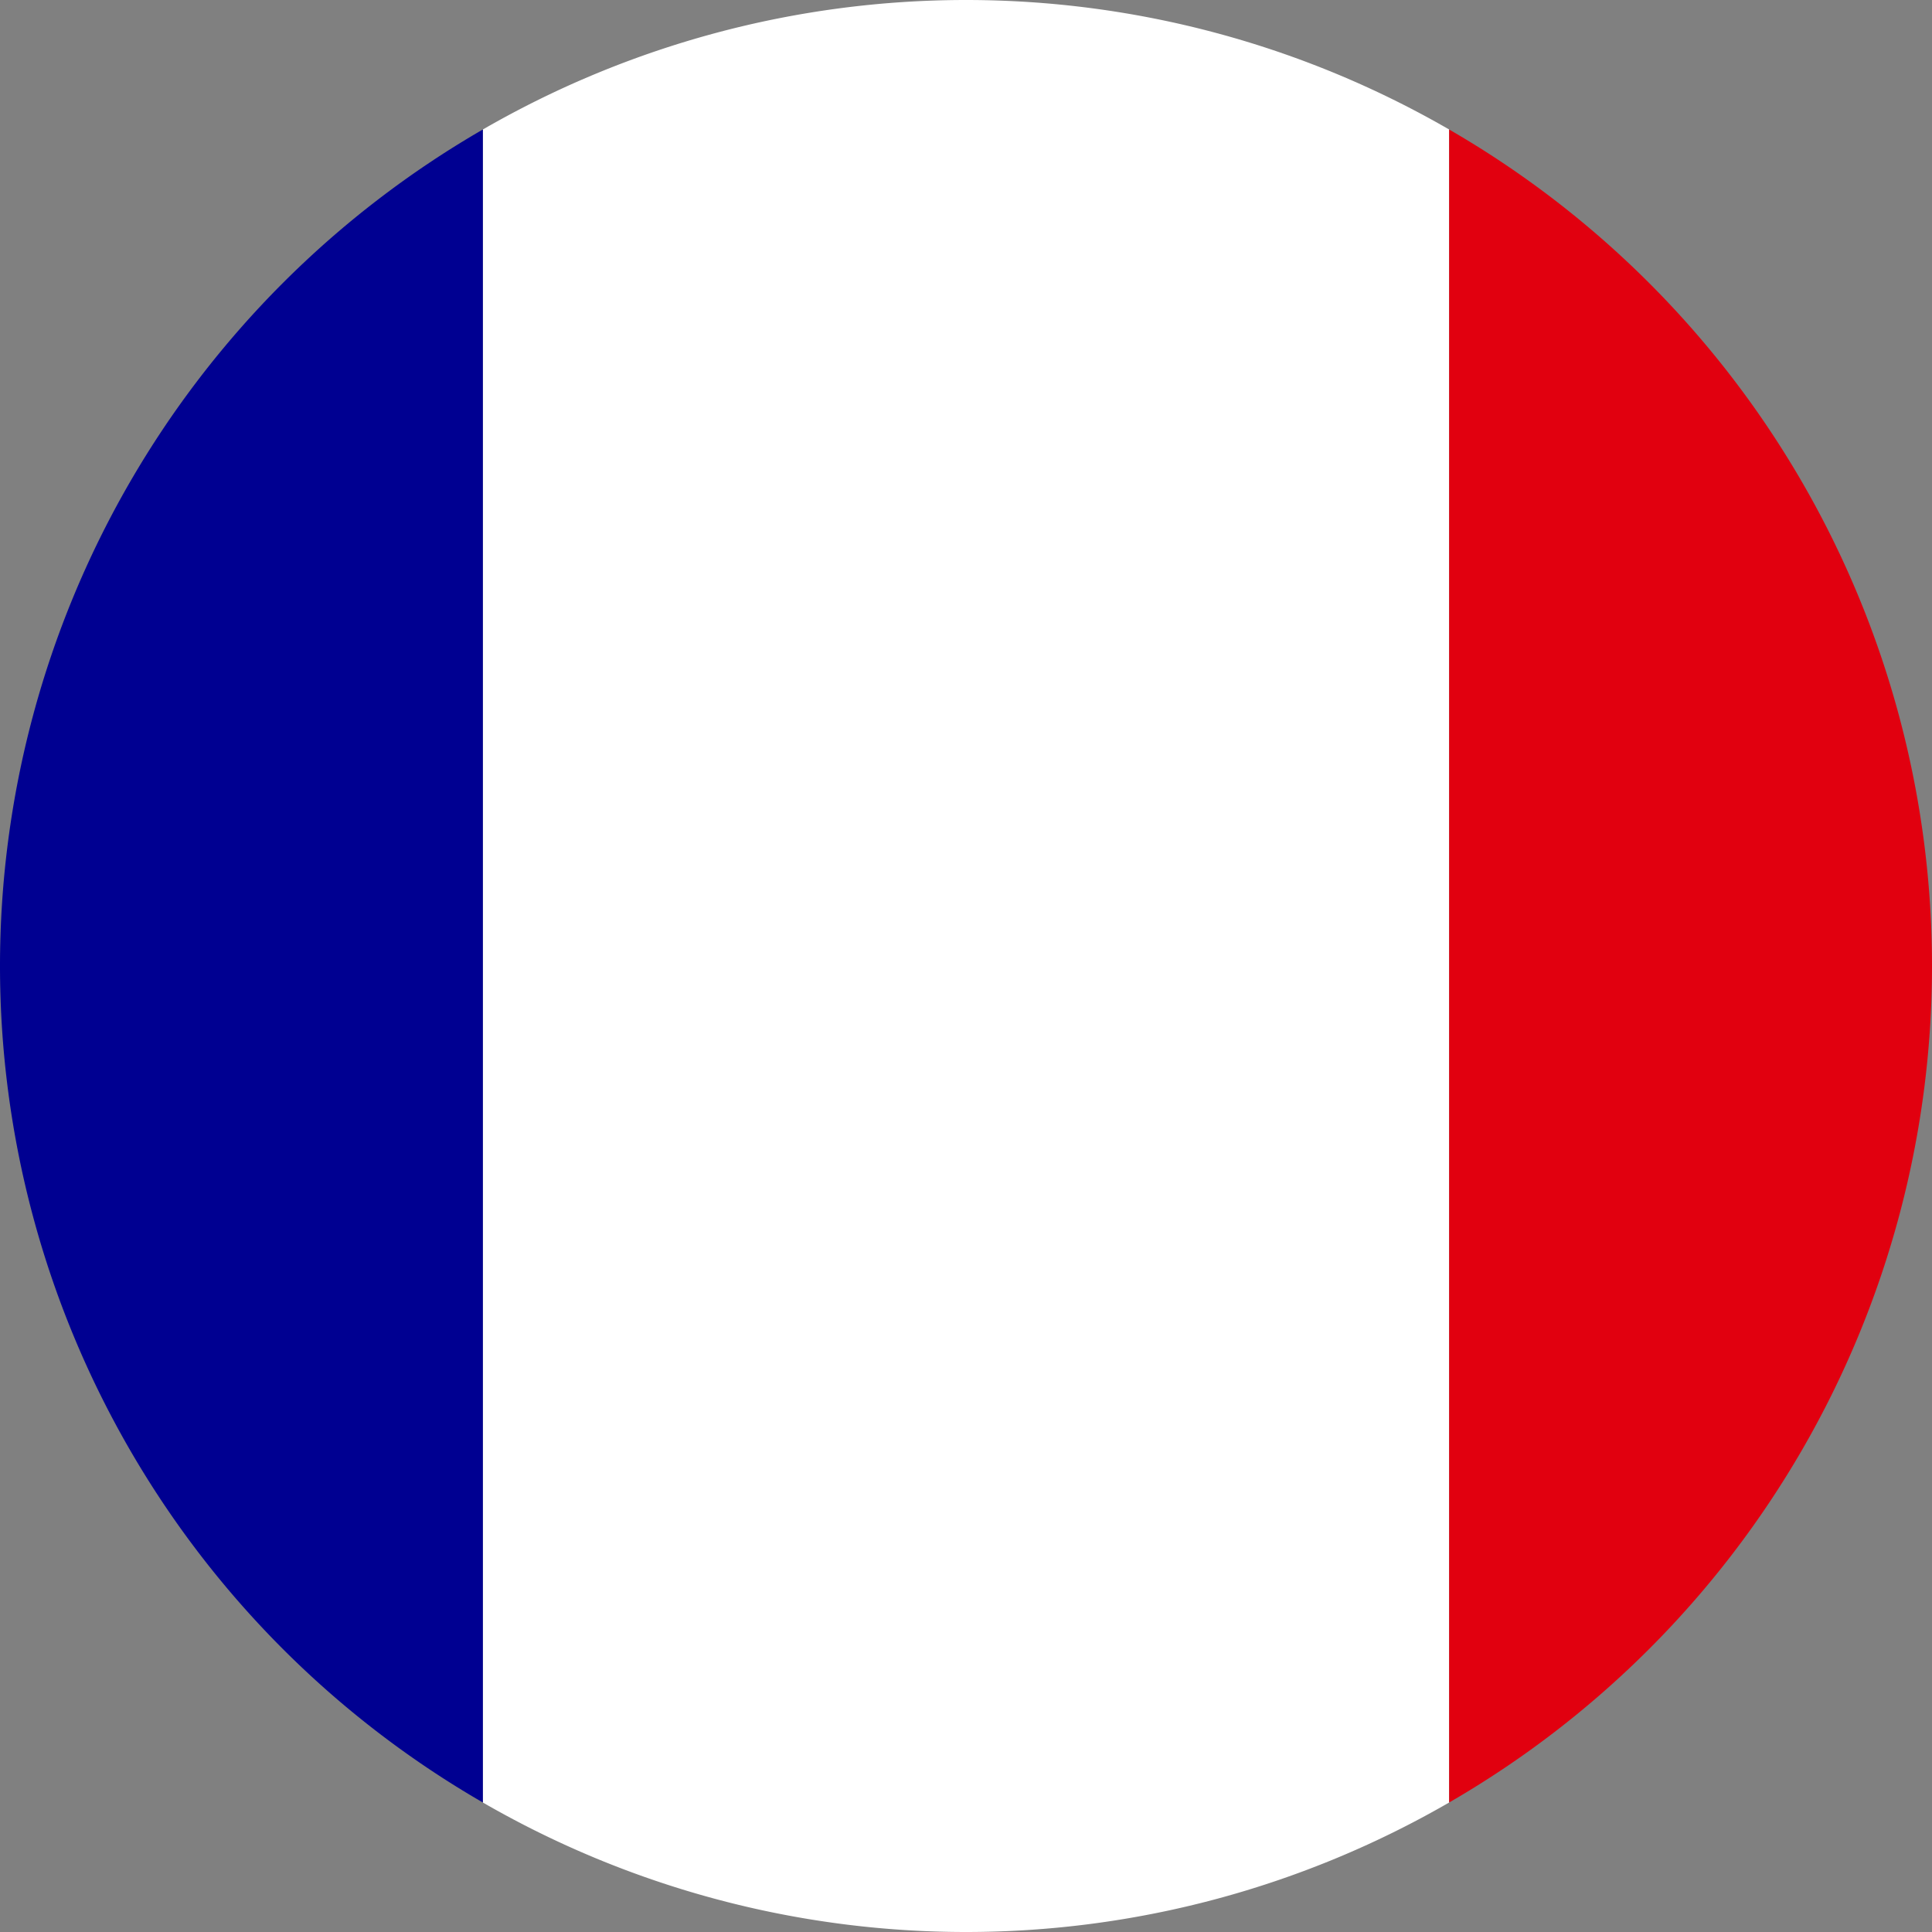 <?xml version="1.0" encoding="UTF-8" standalone="no"?>
<svg
   id="flag-icons-fr"
   viewBox="0 0 500 500"
   version="1.1"
   sodipodi:docname="fr.svg"
   width="500"
   height="500"
   inkscape:version="1.4.2 (ebf0e940d0, 2025-05-08)"
   xmlns:inkscape="http://www.inkscape.org/namespaces/inkscape"
   xmlns:sodipodi="http://sodipodi.sourceforge.net/DTD/sodipodi-0.dtd"
   xmlns="http://www.w3.org/2000/svg"
   xmlns:svg="http://www.w3.org/2000/svg">
  <rect x="0" y="0" width="500" height="500" fill="#808080" stroke="none"/>
  <defs
     id="defs3" />
  <sodipodi:namedview
     id="namedview3"
     pagecolor="#ffffff"
     bordercolor="#000000"
     borderopacity="0.25"
     inkscape:showpageshadow="2"
     inkscape:pageopacity="0.0"
     inkscape:pagecheckerboard="true"
     inkscape:deskcolor="#d1d1d1"
     inkscape:zoom="0.619455"
     inkscape:cx="117.84553"
     inkscape:cy="315.6"
     inkscape:window-width="1920"
     inkscape:window-height="1052"
     inkscape:window-x="0"
     inkscape:window-y="0"
     inkscape:window-maximized="1"
     inkscape:current-layer="flag-icons-fr" />
  <path
     id="path1"
     style="fill:#ffffff;stroke-width:1"
     d="M 250,0 A 250,250 0 0 0 124.961,33.516 V 466.484 A 250,250 0 0 0 250,500 250,250 0 0 0 375.039,466.484 V 33.516 A 250,250 0 0 0 250,0 Z" />
  <path
     id="path2"
     style="fill:#000091;fill-opacity:1;stroke-width:1"
     d="M 124.961,33.516 A 250,250 0 0 0 0,250 250,250 0 0 0 124.961,466.484 Z" />
  <path
     id="path3"
     style="fill:#e1000f;fill-opacity:1;stroke-width:1"
     d="M 375.039,33.516 V 466.484 A 250,250 0 0 0 500,250 250,250 0 0 0 375.039,33.516 Z" />
</svg>
